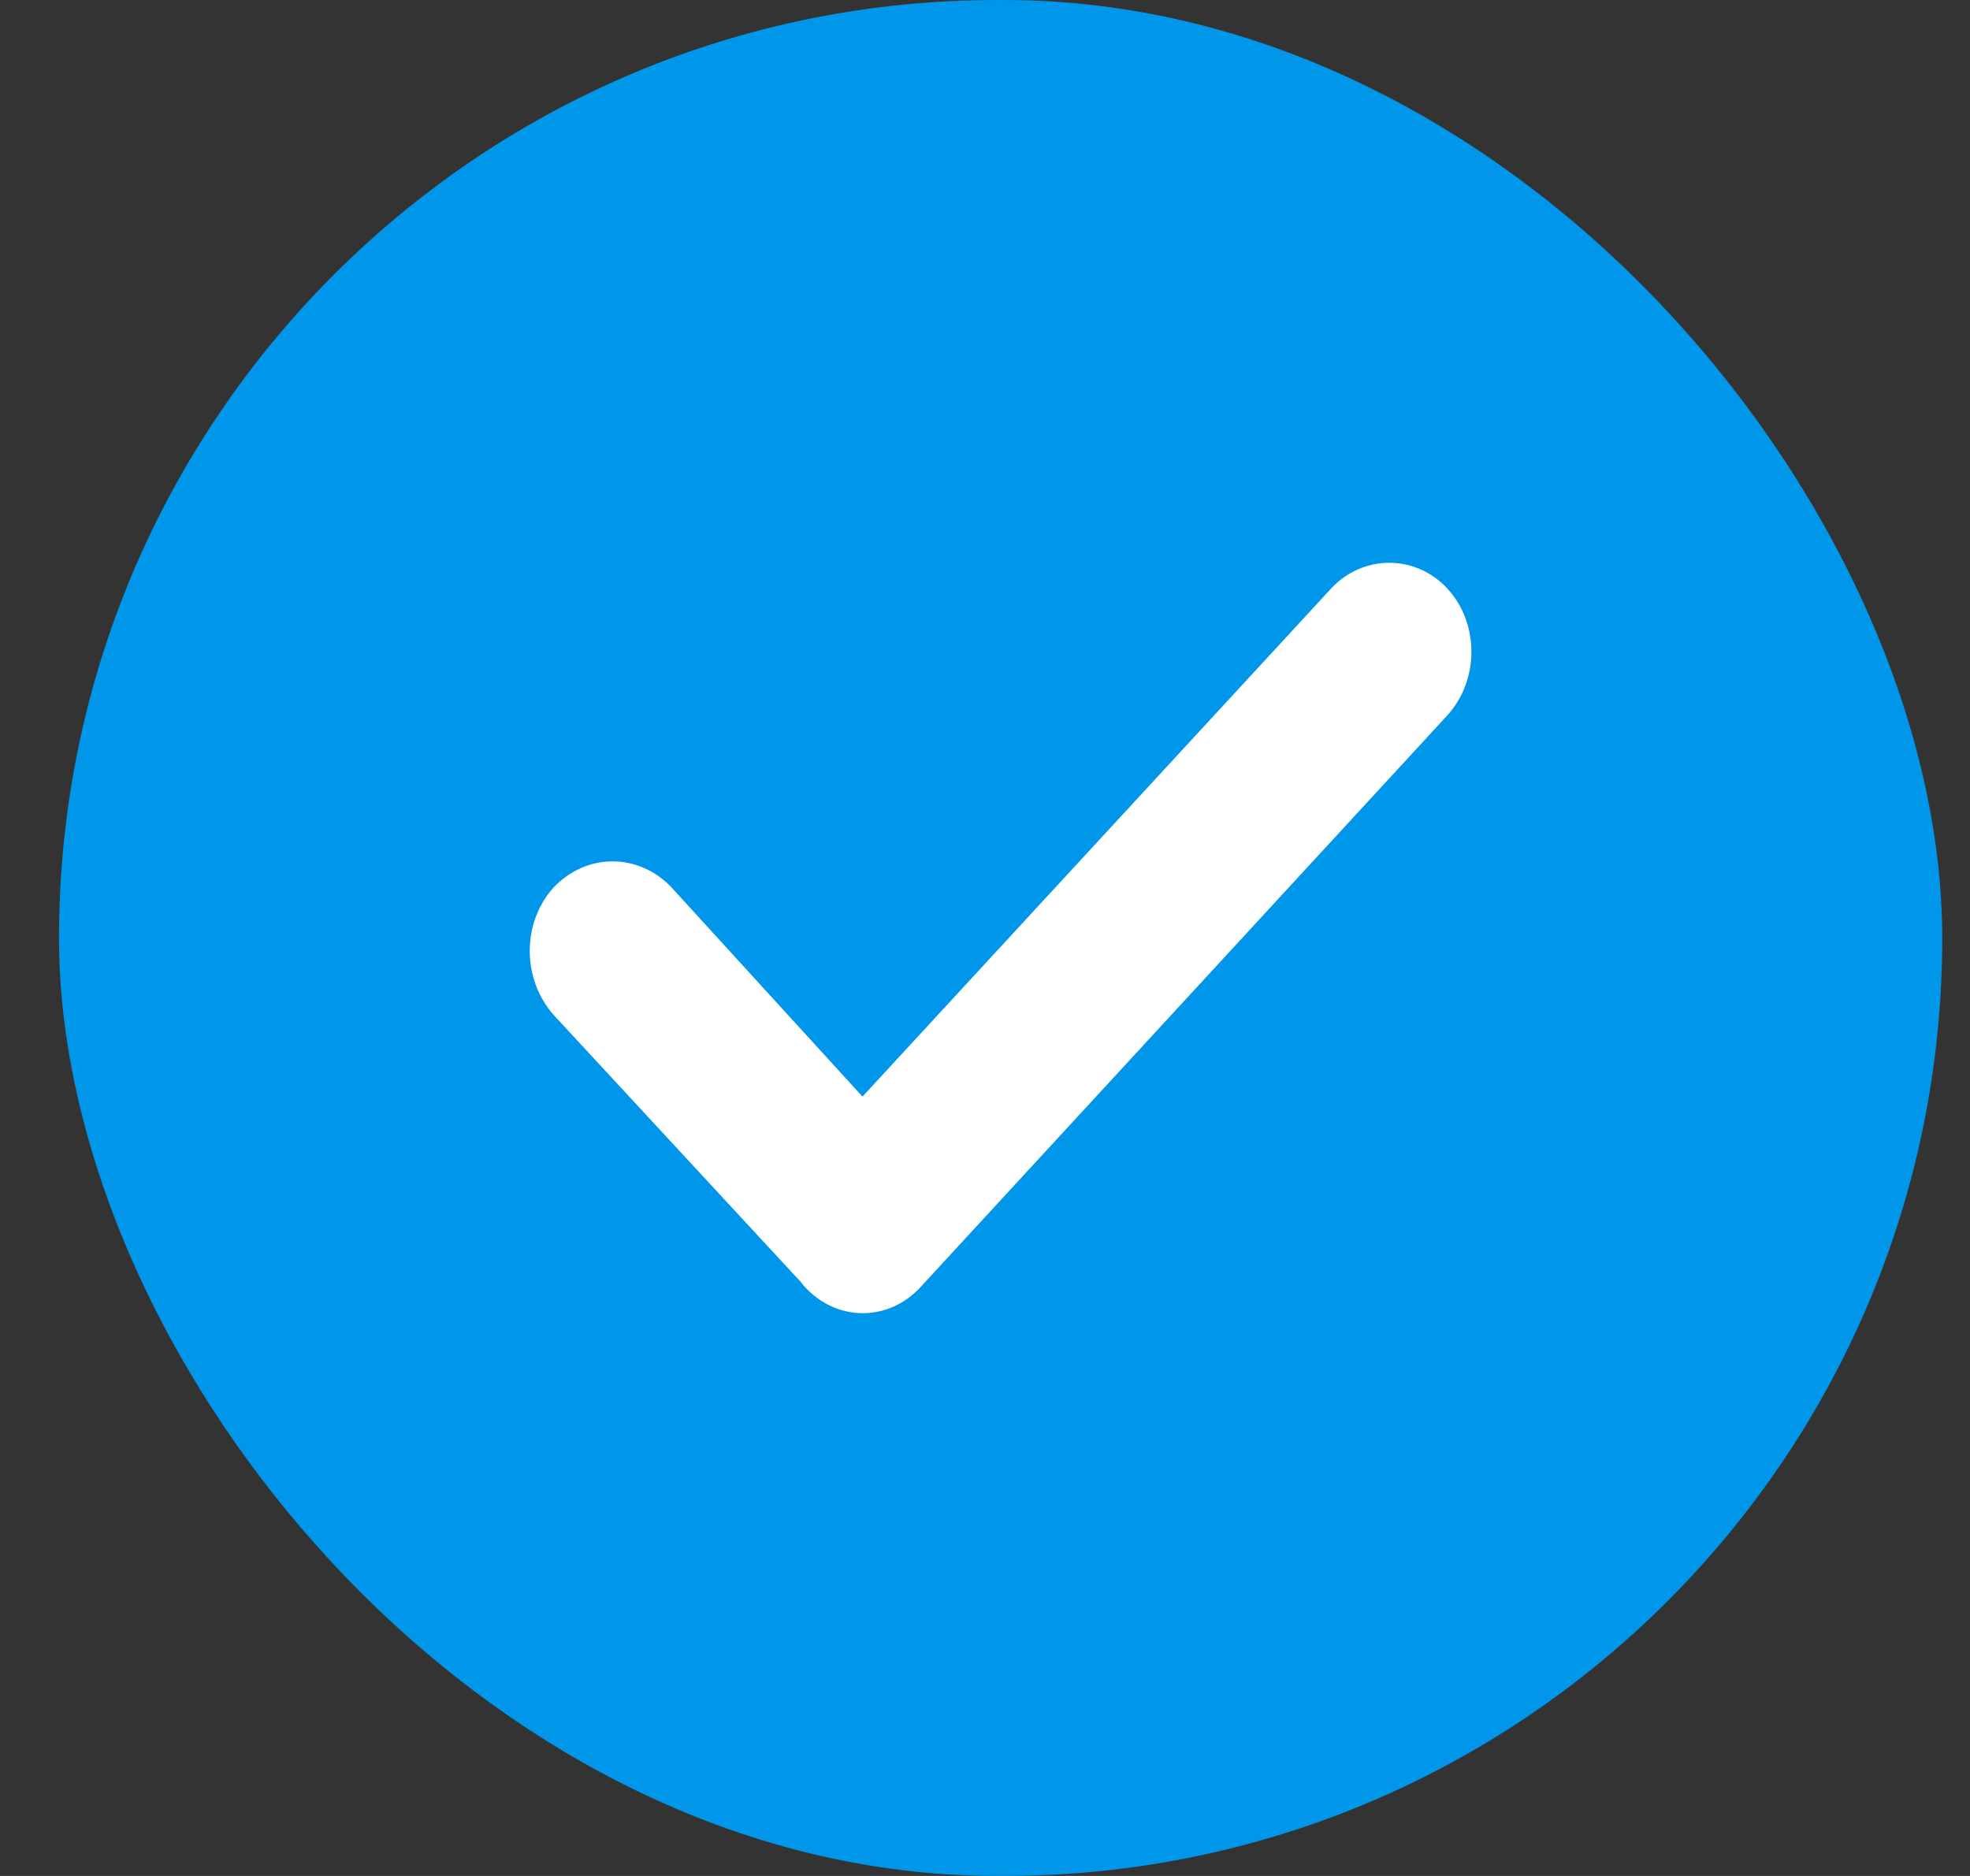 <?xml version="1.0" encoding="UTF-8"?>
<svg width="21px" height="20px" viewBox="0 0 21 20" version="1.1" xmlns="http://www.w3.org/2000/svg" xmlns:xlink="http://www.w3.org/1999/xlink">
    <rect x="0" y="0" width="21" height="20" fill="#333333" stroke="none"/>
    <!-- Generator: Sketch 52.5 (67469) - http://www.bohemiancoding.com/sketch -->
    <title>Check</title>
    <desc>Created with Sketch.</desc>
    <defs>
        <path d="M14.893,6.276 C14.554,5.908 13.991,5.908 13.651,6.276 L8.657,11.691 L6.614,9.453 C6.262,9.091 5.711,9.091 5.359,9.467 C5.026,9.842 5.026,10.44 5.366,10.822 L7.997,13.665 L8.036,13.713 C8.382,14.096 8.939,14.096 9.284,13.713 L14.893,7.625 C15.233,7.249 15.233,6.645 14.893,6.276 Z" id="path-1"></path>
    </defs>
    <g id="Корзина" stroke="none" stroke-width="1" fill="none" fill-rule="evenodd">
        <g transform="translate(-448, -535)" id="Total">
            <g transform="translate(0, 130)">
                <g transform="translate(31.063, 391)">
                    <g id="Discount" transform="translate(3.011, 0)">
                        <g id="Input---Promocode">
                            <g id="Input" transform="translate(123.463, 0)">
                                <g id="Check">
                                    <g transform="translate(291, 14)">
                                        <rect id="Oval" fill="#0096EA" x="0.092" y="0" width="20.075" height="20" rx="10"></rect>
                                        <mask id="mask-2" fill="white">
                                            <use xlink:href="#path-1"></use>
                                        </mask>
                                        <use fill="#FFFFFF" xlink:href="#path-1"></use>
                                    </g>
                                </g>
                            </g>
                        </g>
                    </g>
                </g>
            </g>
        </g>
    </g>
</svg>